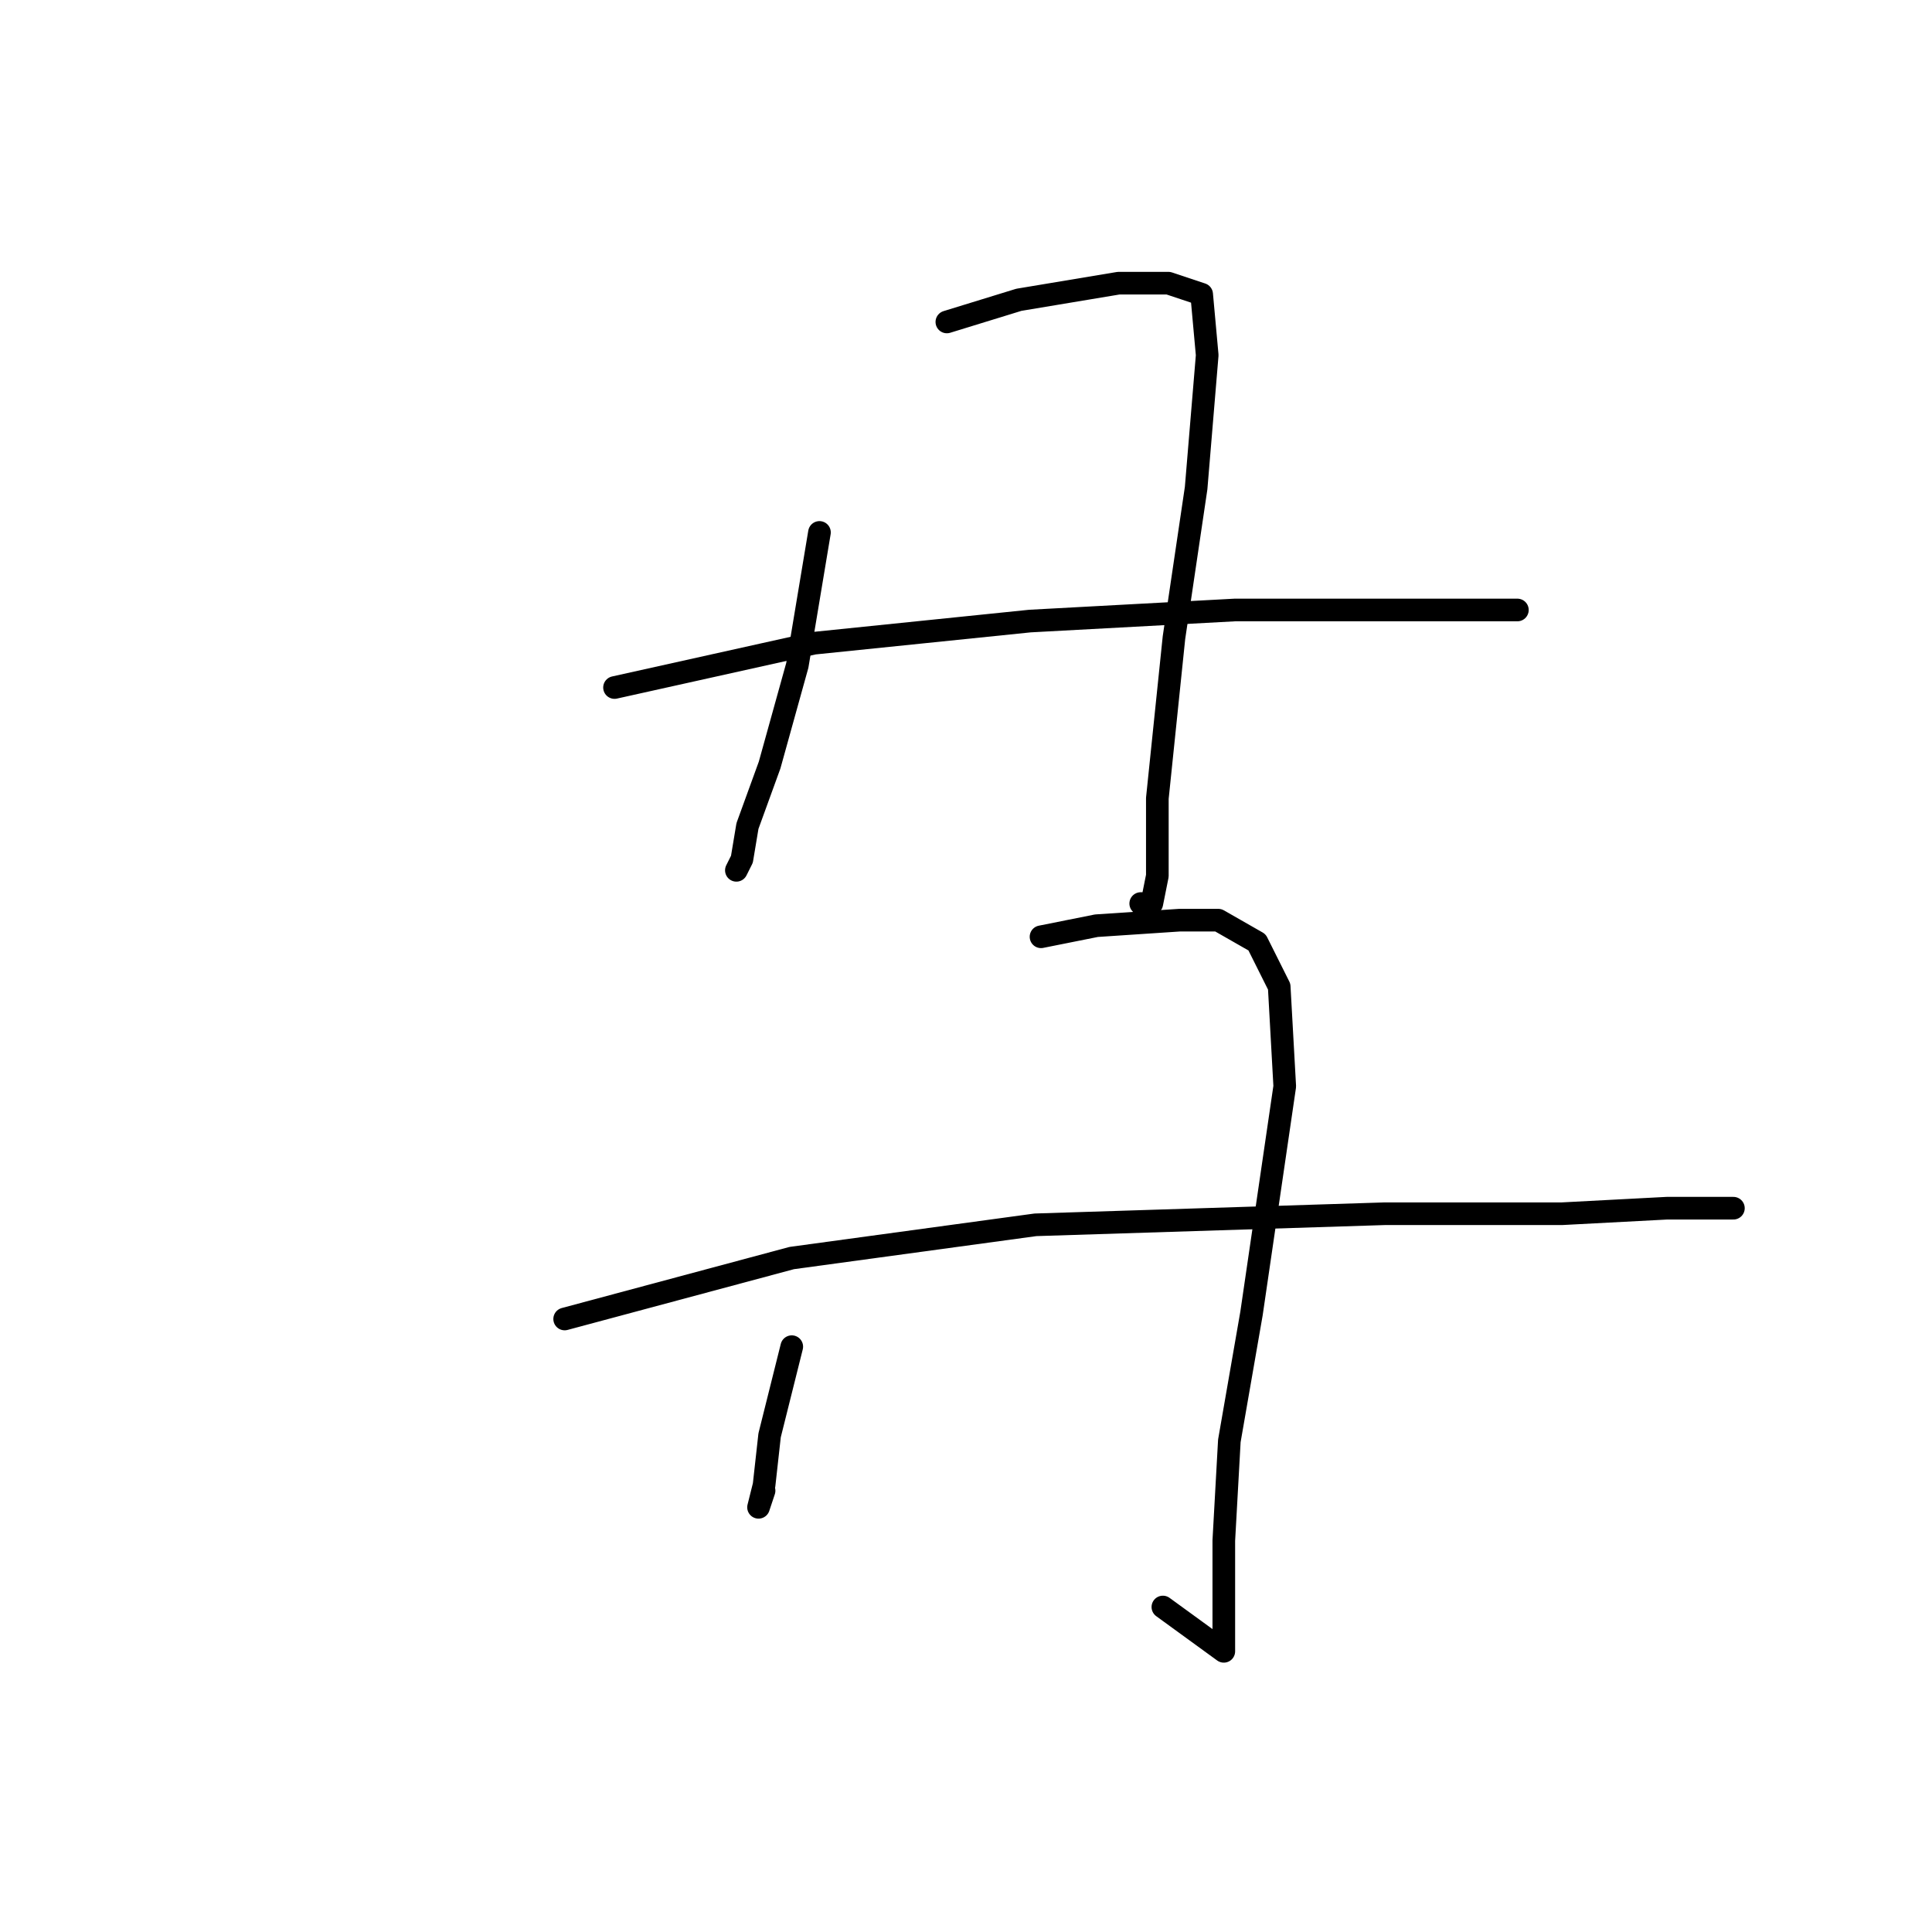 <?xml version="1.0" standalone="no"?>
    <svg width="256" height="256" xmlns="http://www.w3.org/2000/svg" version="1.1">
    <polyline stroke="black" stroke-width="3" stroke-linecap="round" fill="transparent" stroke-linejoin="round" points="108.583 70.55 105.647 88.165 101.977 101.376 99.042 109.45 98.308 113.854 97.574 115.322 97.574 115.322 " />
        <polyline stroke="black" stroke-width="3" stroke-linecap="round" fill="transparent" stroke-linejoin="round" points="125.464 42.66 135.005 39.725 148.216 37.523 154.822 37.523 159.226 38.991 159.96 47.064 158.492 64.679 155.556 84.496 153.354 105.78 153.354 112.386 153.354 116.055 152.62 119.725 151.152 119.725 151.152 119.725 " />
        <polyline stroke="black" stroke-width="3" stroke-linecap="round" fill="transparent" stroke-linejoin="round" points="81.427 91.101 107.849 85.23 136.473 82.294 163.629 80.826 190.052 80.826 196.657 80.826 201.061 80.826 201.061 80.826 " />
        <polyline stroke="black" stroke-width="3" stroke-linecap="round" fill="transparent" stroke-linejoin="round" points="104.913 178.441 101.977 190.185 101.243 196.79 100.51 199.726 101.243 197.524 101.243 197.524 " />
        <polyline stroke="black" stroke-width="3" stroke-linecap="round" fill="transparent" stroke-linejoin="round" points="137.941 124.129 145.281 122.661 156.29 121.927 161.427 121.927 166.565 124.863 169.501 130.735 170.235 143.946 165.831 174.038 162.895 190.919 162.161 204.13 162.161 212.203 162.161 217.341 162.161 218.809 154.088 212.937 154.088 212.937 " />
        <polyline stroke="black" stroke-width="3" stroke-linecap="round" fill="transparent" stroke-linejoin="round" points="74.821 174.772 104.913 166.698 137.207 162.294 183.446 160.827 206.932 160.827 220.878 160.093 227.483 160.093 228.951 160.093 229.685 160.093 229.685 160.093 " />
        </svg>